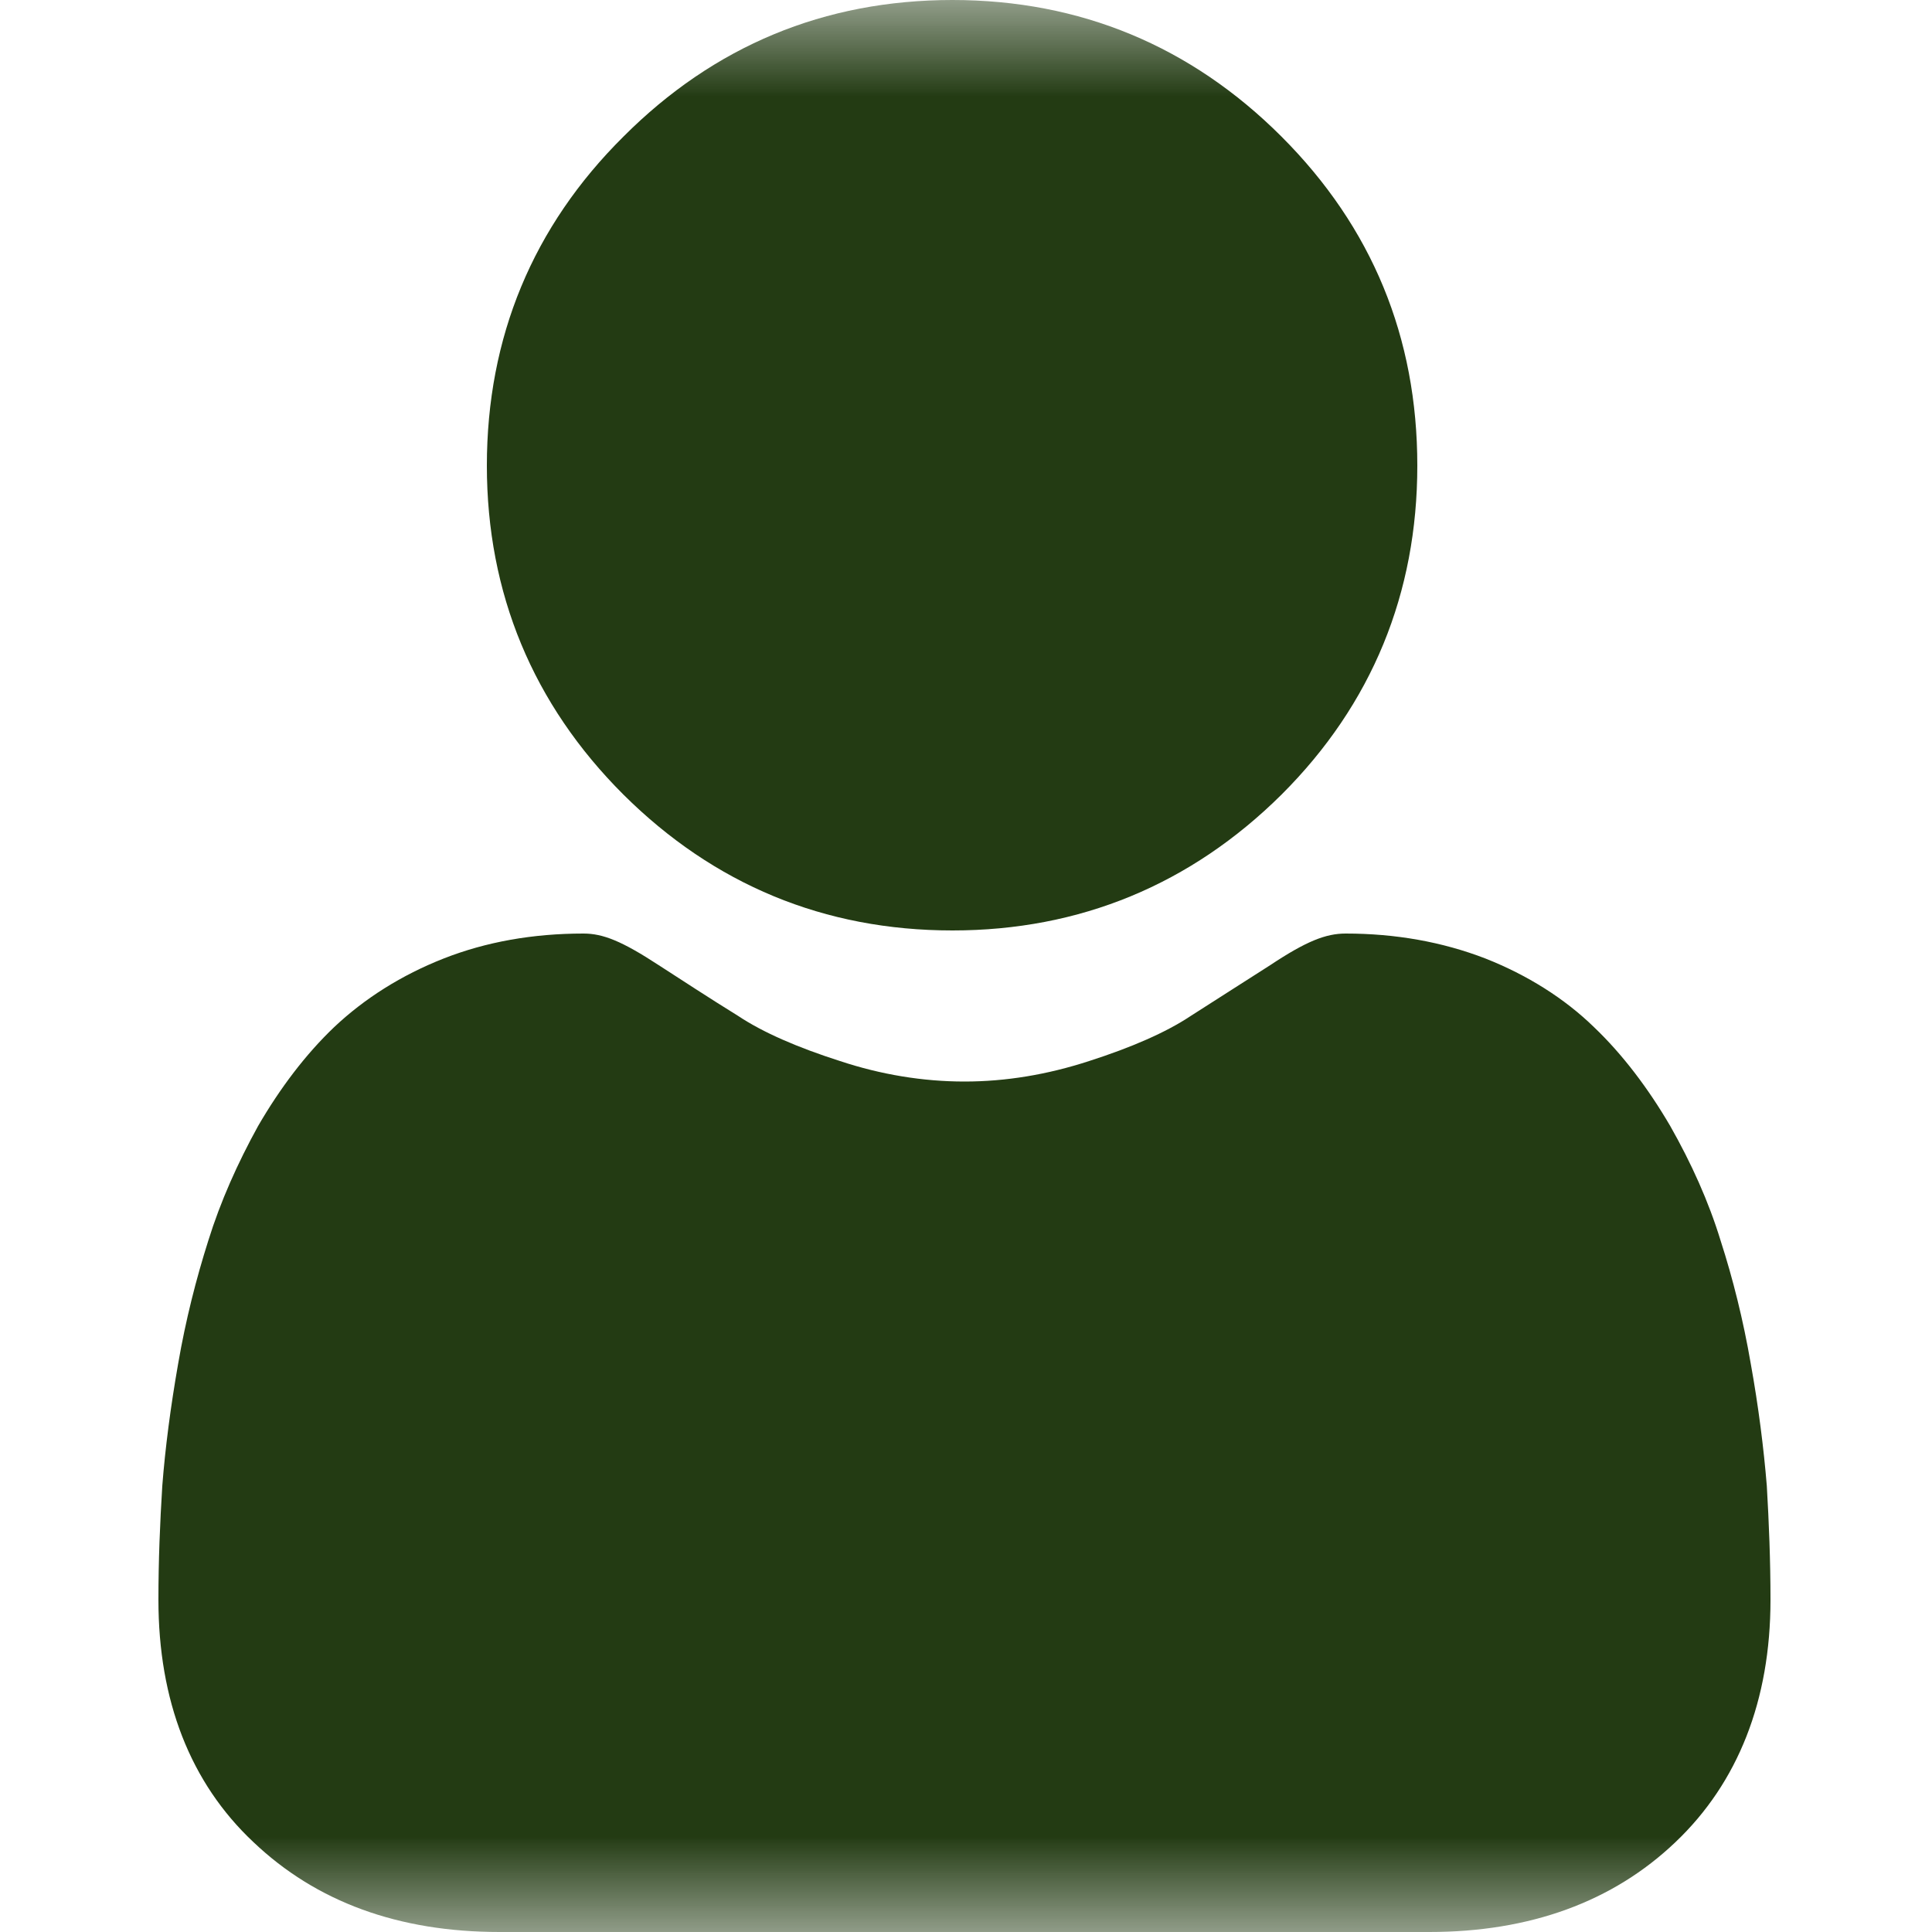 <?xml version="1.0" encoding="UTF-8"?>
<svg xmlns="http://www.w3.org/2000/svg" xmlns:xlink="http://www.w3.org/1999/xlink" width="10pt" height="10pt" viewBox="0 0 10 10" version="1.1">
<defs>
<filter id="alpha" filterUnits="objectBoundingBox" x="0%" y="0%" width="100%" height="100%">
  <feColorMatrix type="matrix" in="SourceGraphic" values="0 0 0 0 1 0 0 0 0 1 0 0 0 0 1 0 0 0 1 0"/>
</filter>
<mask id="mask0">
  <g filter="url(#alpha)">
<rect x="0" y="0" width="10" height="10" style="fill:rgb(0%,0%,0%);fill-opacity:0.922;stroke:none;"/>
  </g>
</mask>
<clipPath id="clip1">
  <rect width="10" height="10"/>
</clipPath>
<g id="surface6" clip-path="url(#clip1)">
<path style=" stroke:none;fill-rule:nonzero;fill:rgb(6.667%,16.863%,0%);fill-opacity:1;" d="M 4.93 4.816 C 5.59 4.816 6.164 4.578 6.633 4.113 C 7.102 3.645 7.336 3.07 7.336 2.41 C 7.336 1.746 7.102 1.176 6.633 0.707 C 6.164 0.238 5.59 0 4.93 0 C 4.266 0 3.695 0.238 3.227 0.707 C 2.758 1.172 2.52 1.746 2.52 2.41 C 2.52 3.07 2.758 3.645 3.227 4.113 C 3.695 4.578 4.266 4.816 4.93 4.816 Z M 4.93 4.816 "/>
</g>
<mask id="mask1">
  <g filter="url(#alpha)">
<rect x="0" y="0" width="10" height="10" style="fill:rgb(0%,0%,0%);fill-opacity:0.922;stroke:none;"/>
  </g>
</mask>
<clipPath id="clip2">
  <rect width="10" height="10"/>
</clipPath>
<g id="surface9" clip-path="url(#clip2)">
<path style=" stroke:none;fill-rule:nonzero;fill:rgb(6.667%,16.863%,0%);fill-opacity:1;" d="M 9.145 7.691 C 9.129 7.496 9.102 7.281 9.062 7.059 C 9.023 6.832 8.969 6.617 8.906 6.422 C 8.844 6.219 8.754 6.02 8.645 5.828 C 8.531 5.633 8.398 5.457 8.25 5.316 C 8.098 5.168 7.906 5.047 7.688 4.961 C 7.465 4.875 7.223 4.832 6.965 4.832 C 6.863 4.832 6.762 4.871 6.574 4.996 C 6.453 5.074 6.316 5.16 6.164 5.258 C 6.035 5.344 5.855 5.422 5.637 5.492 C 5.422 5.562 5.207 5.598 4.992 5.598 C 4.777 5.598 4.559 5.562 4.348 5.492 C 4.129 5.422 3.949 5.344 3.82 5.258 C 3.668 5.164 3.531 5.074 3.41 4.996 C 3.219 4.871 3.121 4.832 3.02 4.832 C 2.758 4.832 2.516 4.875 2.297 4.961 C 2.078 5.047 1.887 5.168 1.73 5.316 C 1.582 5.457 1.449 5.633 1.336 5.828 C 1.23 6.02 1.141 6.219 1.078 6.422 C 1.016 6.617 0.961 6.832 0.922 7.059 C 0.883 7.281 0.855 7.496 0.84 7.691 C 0.828 7.883 0.82 8.078 0.82 8.281 C 0.82 8.801 0.984 9.227 1.312 9.535 C 1.637 9.844 2.062 10 2.586 10 L 7.398 10 C 7.918 10 8.348 9.844 8.672 9.535 C 8.996 9.227 9.164 8.801 9.164 8.281 C 9.164 8.078 9.156 7.879 9.145 7.691 Z M 9.145 7.691 "/>
</g>
</defs>
<g id="surface1">
<use xlink:href="#surface6" mask="url(#mask0)"/>
<use xlink:href="#surface9" mask="url(#mask1)"/>
</g>
</svg>